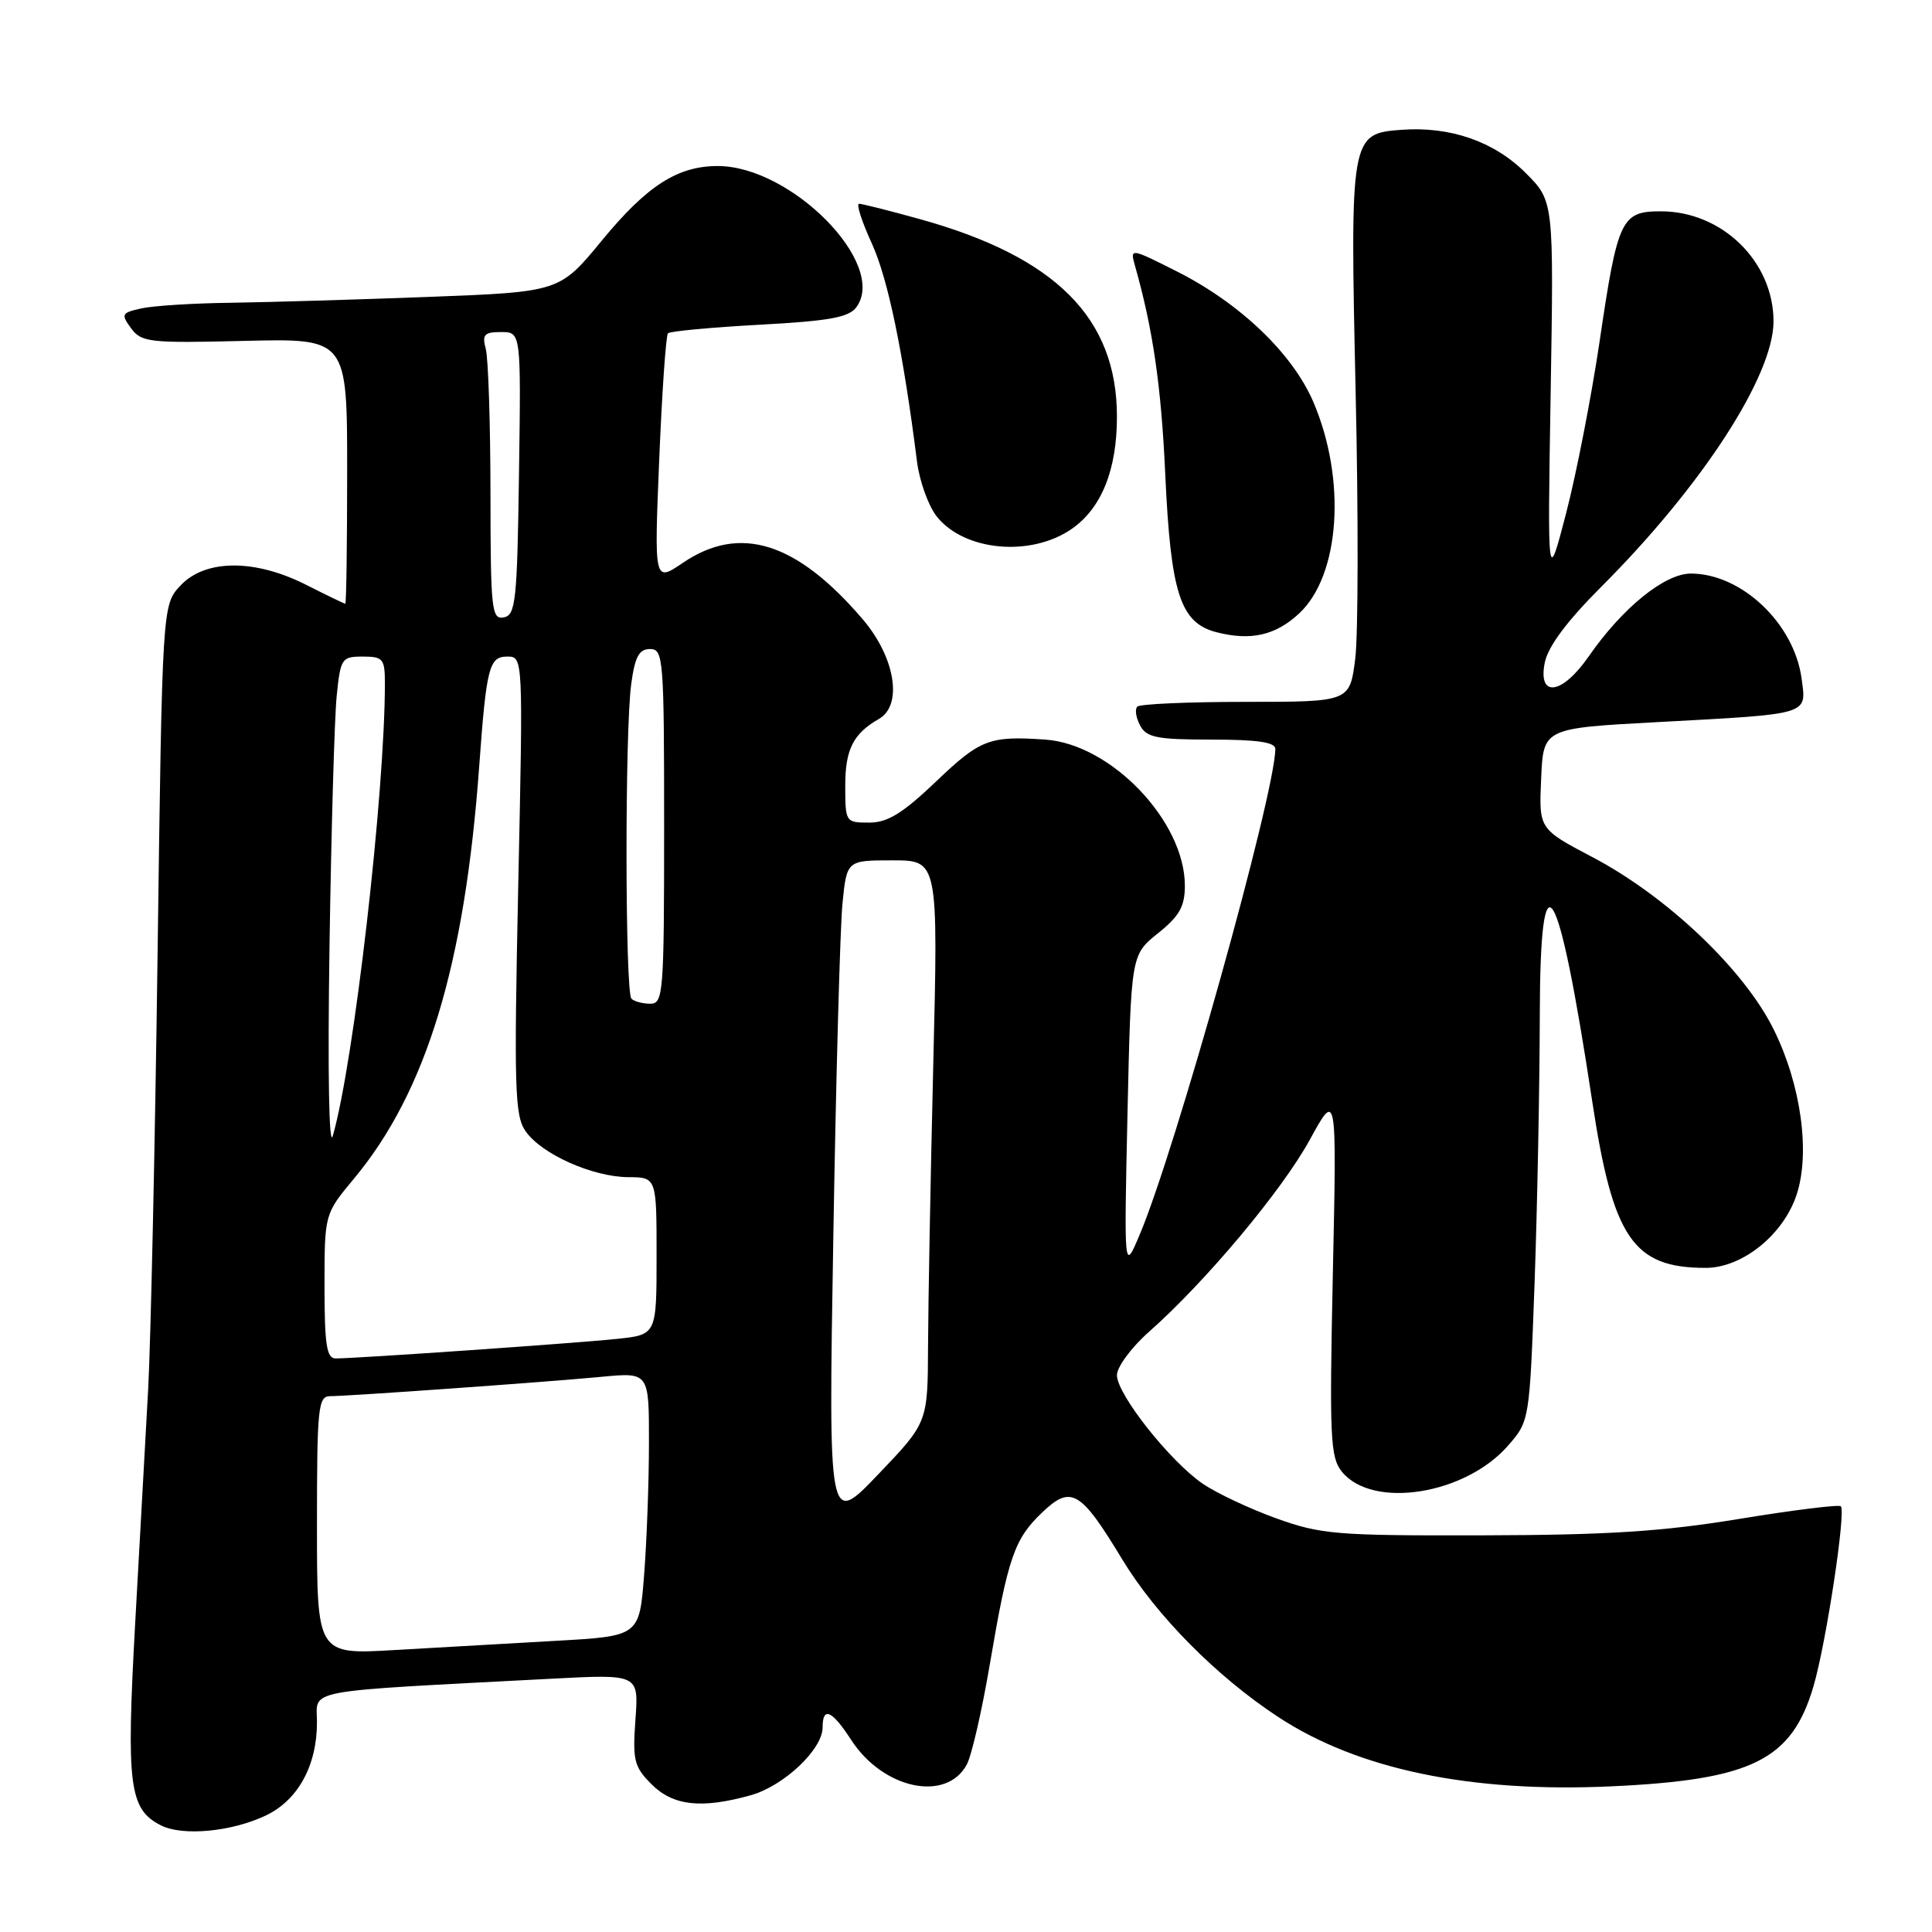 <?xml version="1.0" encoding="UTF-8" standalone="no"?>
<!DOCTYPE svg PUBLIC "-//W3C//DTD SVG 1.1//EN" "http://www.w3.org/Graphics/SVG/1.1/DTD/svg11.dtd" >
<svg xmlns="http://www.w3.org/2000/svg" xmlns:xlink="http://www.w3.org/1999/xlink" version="1.1" viewBox="0 0 256 256">
 <g >
 <path fill="currentColor"
d=" M 35.21 240.57 C 39.48 238.54 42.00 233.96 42.00 228.21 C 42.00 223.75 39.55 224.20 73.07 222.44 C 84.64 221.83 84.64 221.83 84.20 227.84 C 83.81 233.27 84.02 234.11 86.34 236.43 C 89.19 239.28 92.93 239.70 99.44 237.89 C 103.83 236.68 109.00 231.81 109.00 228.89 C 109.00 226.07 110.23 226.61 112.78 230.54 C 117.01 237.07 125.40 238.85 128.11 233.80 C 128.75 232.60 130.12 226.64 131.15 220.56 C 133.56 206.39 134.39 203.95 138.06 200.44 C 141.92 196.74 143.16 197.47 148.68 206.59 C 153.19 214.05 161.19 222.14 169.37 227.51 C 179.96 234.46 194.85 237.56 213.50 236.70 C 232.16 235.84 237.42 233.23 240.30 223.43 C 241.97 217.73 244.62 200.29 243.92 199.59 C 243.67 199.34 237.62 200.09 230.48 201.26 C 220.27 202.94 213.01 203.40 196.50 203.44 C 177.03 203.49 175.04 203.32 169.11 201.19 C 165.60 199.92 161.24 197.87 159.41 196.63 C 155.07 193.68 148.00 184.76 148.00 182.22 C 148.00 181.13 149.91 178.54 152.25 176.47 C 159.76 169.83 169.88 157.74 173.55 151.03 C 177.13 144.50 177.13 144.50 176.61 168.70 C 176.15 190.53 176.26 193.10 177.81 195.01 C 181.84 199.99 194.09 198.08 199.79 191.59 C 202.67 188.30 202.67 188.30 203.34 169.99 C 203.70 159.92 204.01 143.99 204.03 134.59 C 204.07 112.18 206.45 116.04 210.97 145.88 C 213.72 164.08 216.39 168.00 226.01 168.00 C 230.86 168.00 236.31 163.62 238.06 158.30 C 239.89 152.77 238.65 143.76 235.05 136.46 C 231.15 128.52 220.90 118.77 210.98 113.56 C 203.91 109.84 203.91 109.84 204.21 103.17 C 204.50 96.50 204.50 96.50 219.50 95.69 C 240.04 94.58 239.37 94.79 238.72 89.91 C 237.74 82.62 230.76 76.00 224.05 76.00 C 220.57 76.00 214.98 80.54 210.51 86.98 C 206.99 92.06 203.75 92.52 204.69 87.80 C 205.12 85.67 207.61 82.32 212.17 77.76 C 225.52 64.41 235.00 49.80 235.00 42.58 C 235.00 34.66 228.19 28.00 220.08 28.00 C 214.82 28.00 214.35 28.99 211.95 45.28 C 210.87 52.55 208.88 62.77 207.52 68.00 C 205.05 77.50 205.05 77.50 205.47 52.08 C 205.89 26.65 205.89 26.65 202.16 22.92 C 197.99 18.75 192.17 16.72 185.71 17.20 C 178.94 17.69 178.88 18.05 179.63 52.00 C 180.00 68.22 179.97 84.09 179.58 87.25 C 178.86 93.00 178.86 93.00 165.09 93.00 C 157.53 93.00 151.05 93.28 150.70 93.63 C 150.35 93.98 150.52 95.10 151.07 96.13 C 151.93 97.73 153.29 98.00 160.54 98.00 C 166.65 98.00 169.00 98.35 168.99 99.25 C 168.93 105.25 155.75 152.43 150.99 163.66 C 148.94 168.50 148.94 168.50 149.40 147.51 C 149.87 126.53 149.87 126.53 153.43 123.67 C 156.28 121.39 157.00 120.11 157.00 117.36 C 157.00 108.82 147.23 98.60 138.50 98.00 C 131.13 97.49 129.90 97.95 124.09 103.50 C 119.59 107.79 117.62 109.00 115.16 109.00 C 112.04 109.00 112.00 108.94 112.00 104.07 C 112.00 99.31 113.07 97.20 116.45 95.27 C 119.66 93.45 118.63 87.10 114.31 82.05 C 105.54 71.80 98.04 69.45 90.48 74.58 C 86.68 77.16 86.68 77.16 87.35 60.90 C 87.72 51.96 88.24 44.43 88.51 44.16 C 88.78 43.89 94.23 43.38 100.62 43.03 C 109.90 42.53 112.48 42.06 113.48 40.70 C 117.65 34.99 104.87 22.00 95.09 22.00 C 89.78 22.00 85.71 24.62 79.75 31.87 C 74.15 38.68 74.15 38.68 56.82 39.34 C 47.30 39.70 35.45 40.05 30.50 40.12 C 25.55 40.18 20.24 40.52 18.70 40.87 C 16.10 41.45 16.01 41.64 17.37 43.50 C 18.74 45.36 19.79 45.48 32.42 45.17 C 46.00 44.84 46.00 44.84 46.00 62.42 C 46.00 72.09 45.89 80.00 45.75 80.00 C 45.61 79.99 43.29 78.87 40.58 77.50 C 33.78 74.05 27.21 74.08 23.92 77.58 C 21.50 80.16 21.50 80.16 20.88 126.46 C 20.54 151.92 19.97 177.87 19.63 184.13 C 19.28 190.38 18.51 204.41 17.90 215.31 C 16.72 236.65 17.12 239.73 21.32 241.87 C 24.19 243.33 30.68 242.72 35.21 240.57 Z  M 172.14 81.29 C 177.58 76.23 178.43 63.51 174.01 53.23 C 171.25 46.83 164.32 40.20 155.99 35.99 C 149.78 32.86 149.73 32.85 150.38 35.17 C 152.77 43.60 153.87 51.15 154.40 62.80 C 155.13 78.64 156.38 82.52 161.18 83.77 C 165.73 84.94 169.01 84.20 172.14 81.29 Z  M 142.00 70.09 C 145.95 67.35 148.00 62.28 148.00 55.21 C 148.00 42.15 139.90 34.03 121.87 29.03 C 117.84 27.91 114.22 27.00 113.83 27.00 C 113.43 27.00 114.20 29.38 115.53 32.28 C 117.67 36.97 119.68 46.68 121.51 61.18 C 121.84 63.75 123.01 67.01 124.11 68.42 C 127.74 73.02 136.56 73.85 142.00 70.09 Z  M 42.00 202.12 C 42.00 186.48 42.15 185.00 43.75 185.00 C 46.28 184.99 72.38 183.13 79.75 182.43 C 86.00 181.84 86.00 181.84 85.99 191.17 C 85.99 196.30 85.70 204.17 85.35 208.65 C 84.72 216.80 84.72 216.80 73.61 217.42 C 67.50 217.77 57.89 218.31 52.25 218.64 C 42.00 219.24 42.00 219.24 42.00 202.12 Z  M 110.42 163.88 C 110.77 142.77 111.32 122.91 111.63 119.75 C 112.20 114.00 112.20 114.00 118.26 114.00 C 124.32 114.00 124.32 114.00 123.66 141.16 C 123.30 156.10 122.99 172.86 122.97 178.41 C 122.93 188.50 122.93 188.50 116.35 195.38 C 109.77 202.26 109.77 202.26 110.42 163.88 Z  M 43.00 170.43 C 43.00 160.86 43.00 160.86 46.90 156.18 C 56.50 144.65 61.59 127.88 63.50 101.50 C 64.45 88.42 64.81 87.00 67.21 87.00 C 69.32 87.00 69.32 87.00 68.67 117.30 C 68.10 144.28 68.20 147.85 69.65 149.90 C 71.76 152.93 78.53 155.95 83.25 155.98 C 87.00 156.00 87.00 156.00 87.00 166.43 C 87.00 176.86 87.00 176.86 81.75 177.41 C 76.48 177.97 47.25 180.00 44.48 180.00 C 43.28 180.00 43.00 178.21 43.00 170.43 Z  M 43.66 125.50 C 43.89 110.10 44.32 95.14 44.61 92.25 C 45.12 87.23 45.27 87.00 48.07 87.00 C 50.76 87.00 51.00 87.29 51.00 90.56 C 51.00 105.12 46.89 140.84 44.10 150.50 C 43.59 152.28 43.41 142.16 43.66 125.50 Z  M 83.67 132.33 C 82.82 131.48 82.79 96.80 83.64 90.64 C 84.13 87.01 84.68 86.00 86.14 86.00 C 87.90 86.00 88.00 87.24 88.00 109.50 C 88.00 131.62 87.89 133.00 86.17 133.00 C 85.16 133.00 84.03 132.70 83.67 132.33 Z  M 64.99 65.32 C 64.98 56.07 64.70 47.49 64.37 46.25 C 63.86 44.33 64.16 44.00 66.41 44.00 C 69.04 44.00 69.04 44.00 68.77 62.74 C 68.53 79.66 68.33 81.51 66.75 81.81 C 65.14 82.12 65.00 80.80 64.99 65.32 Z "/>
</g>
</svg>